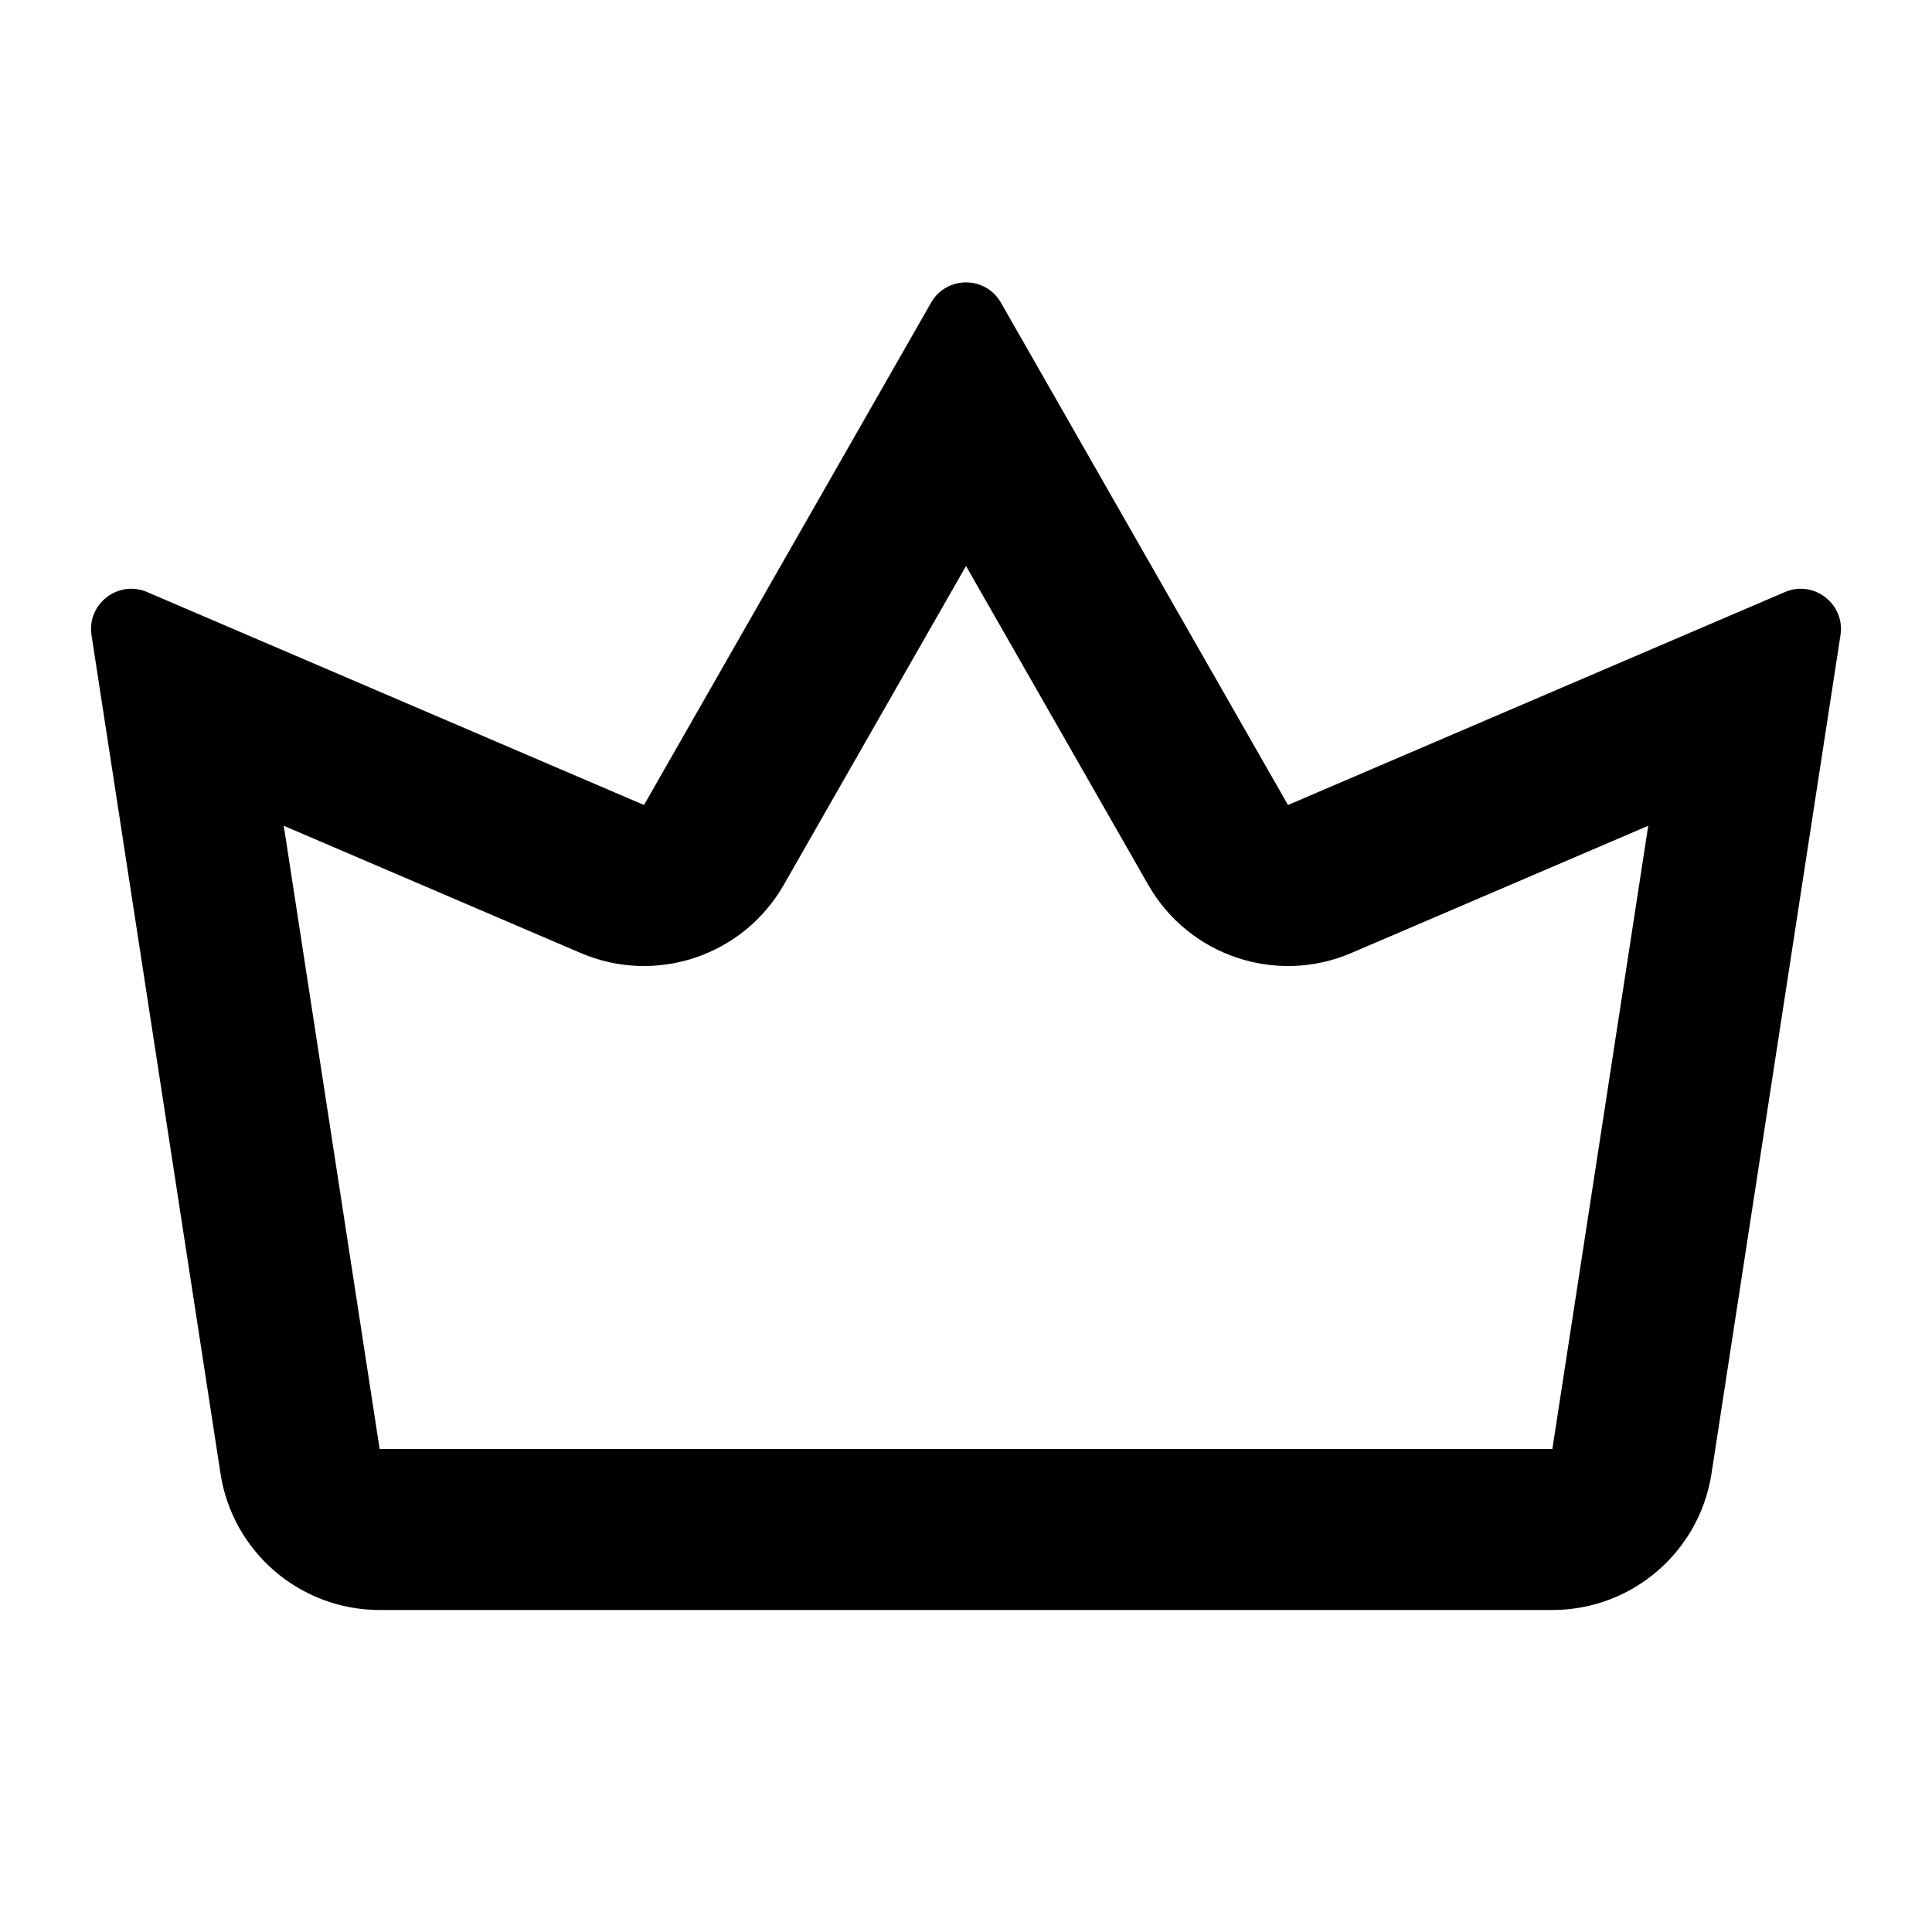 <svg width="24" height="24" viewBox="0 0 24 24" fill="none" xmlns="http://www.w3.org/2000/svg">
<path fill-rule="evenodd" clip-rule="evenodd" d="M16.788 11.838C15.854 12.239 14.768 11.875 14.264 10.992L12 7.031L9.736 10.992C9.232 11.875 8.146 12.239 7.212 11.838L3.525 10.258L4.716 18L19.284 18L20.475 10.258L16.788 11.838ZM22.172 7.355C22.532 7.2 22.923 7.503 22.863 7.891L21.261 18.304C21.111 19.28 20.271 20 19.284 20H4.716C3.729 20 2.889 19.28 2.739 18.304L1.137 7.891C1.077 7.503 1.467 7.2 1.828 7.355L8 10L11.566 3.76C11.758 3.424 12.242 3.424 12.434 3.76L16 10L22.172 7.355Z" fill="currentColor"/>
</svg>
